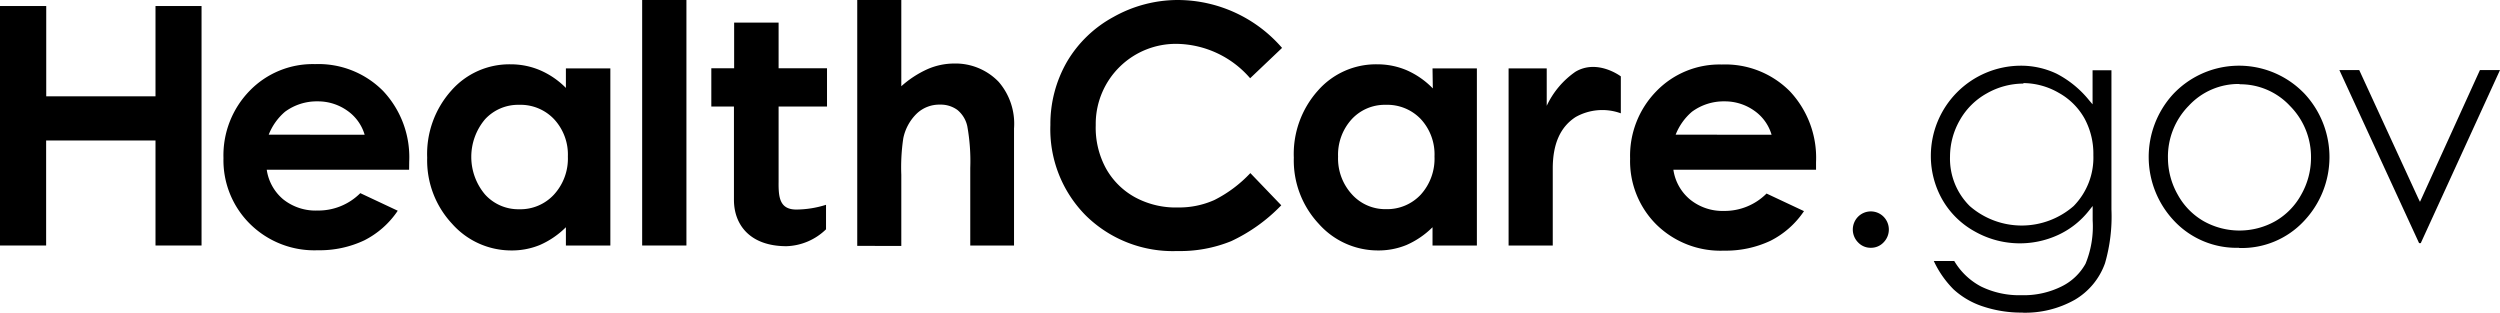 <svg xmlns="http://www.w3.org/2000/svg" viewBox="0 0 253.05 31.65"><path class="a" d="M0,.61H4.68V9.75H15.74V.61H20.4V24.85H15.74V14.22H4.67V24.85H0Z"/><path class="b" d="M41.41,17.18H27a4.8,4.8,0,0,0,1.67,3,5.25,5.25,0,0,0,3.47,1.13,6,6,0,0,0,4.33-1.76l3.79,1.78a8.92,8.92,0,0,1-3.39,3,10.56,10.56,0,0,1-4.69,1,9.25,9.25,0,0,1-6.87-2.66A9.06,9.06,0,0,1,22.62,16,9.35,9.35,0,0,1,25.26,9.2a8.89,8.89,0,0,1,6.63-2.71A9.21,9.21,0,0,1,38.77,9.2a9.78,9.78,0,0,1,2.65,7.16Zm-4.5-3.54a4.51,4.51,0,0,0-1.76-2.44,5.13,5.13,0,0,0-3-.94,5.41,5.41,0,0,0-3.3,1.05,5.88,5.88,0,0,0-1.65,2.32Z"/><path class="c" d="M57.28,6.92h4.5V24.85h-4.5V23a8.66,8.66,0,0,1-2.64,1.8,7.44,7.44,0,0,1-2.87.55,8,8,0,0,1-6-2.69,9.39,9.39,0,0,1-2.53-6.7,9.61,9.61,0,0,1,2.45-6.8,7.81,7.81,0,0,1,6-2.65,7.56,7.56,0,0,1,3,.61,8.26,8.26,0,0,1,2.59,1.78Zm-4.73,3.69a4.55,4.55,0,0,0-3.46,1.47,5.9,5.9,0,0,0,0,7.6,4.54,4.54,0,0,0,3.46,1.5,4.62,4.62,0,0,0,3.51-1.47,5.4,5.4,0,0,0,1.42-3.86,5.26,5.26,0,0,0-1.4-3.79,4.67,4.67,0,0,0-3.52-1.45Z"/><path class="d" d="M65,0h4.48V24.85H65Z"/><path class="e" d="M86.77,0h4.46V8.73A10.28,10.28,0,0,1,93.88,7a6.78,6.78,0,0,1,2.7-.57,6.06,6.06,0,0,1,4.5,1.85A6.47,6.47,0,0,1,102.64,13V24.85H98.21V17a19.9,19.9,0,0,0-.3-4.22,2.93,2.93,0,0,0-1-1.65,2.87,2.87,0,0,0-1.77-.54,3.31,3.31,0,0,0-2.35.91A4.84,4.84,0,0,0,91.43,14a19.82,19.82,0,0,0-.2,3.69v7.2H86.77Z"/><path class="f" d="M129.77,4.85l-3.23,3.07a10,10,0,0,0-7.4-3.48,8.11,8.11,0,0,0-8.23,8v.24a8.61,8.61,0,0,0,1,4.3,7.47,7.47,0,0,0,3,3A8.64,8.64,0,0,0,119.24,21a8.77,8.77,0,0,0,3.67-.75,13,13,0,0,0,3.65-2.73l3.13,3.26a17.06,17.06,0,0,1-5.07,3.63,13.73,13.73,0,0,1-5.45,1,12.56,12.56,0,0,1-9.25-3.58,12.38,12.38,0,0,1-3.6-9.18A12.63,12.63,0,0,1,108,6.25a12.18,12.18,0,0,1,4.7-4.53A13.32,13.32,0,0,1,119.24,0,14,14,0,0,1,129.77,4.85Z"/><path class="f" d="M145,6.92h4.49V24.85H145V23a8.66,8.66,0,0,1-2.64,1.8,7.44,7.44,0,0,1-2.87.55,8,8,0,0,1-6-2.69,9.39,9.39,0,0,1-2.53-6.7,9.61,9.61,0,0,1,2.45-6.8,7.81,7.81,0,0,1,6-2.65,7.56,7.56,0,0,1,3,.61,8.37,8.37,0,0,1,2.62,1.83Zm-4.73,3.69a4.55,4.55,0,0,0-3.46,1.47,5.33,5.33,0,0,0-1.37,3.77,5.37,5.37,0,0,0,1.4,3.82,4.54,4.54,0,0,0,3.46,1.5,4.65,4.65,0,0,0,3.51-1.47,5.42,5.42,0,0,0,1.39-3.86,5.25,5.25,0,0,0-1.39-3.79,4.69,4.69,0,0,0-3.53-1.44Z"/><path class="f" d="M152.7,6.92h3.86v3.79a8.62,8.62,0,0,1,2.91-3.45c2.23-1.32,4.59.47,4.59.47v3.74a5.49,5.49,0,0,0-4.58.38c-1.54,1-2.31,2.71-2.31,5.21v7.79H152.7Z"/><path class="f" d="M183.82,17.18H169.38a4.8,4.8,0,0,0,1.67,3,5.21,5.21,0,0,0,3.43,1.17,6,6,0,0,0,4.33-1.76l3.79,1.78a8.92,8.92,0,0,1-3.39,3,10.6,10.6,0,0,1-4.7,1,9.25,9.25,0,0,1-6.87-2.66A9.06,9.06,0,0,1,165,16.05a9.34,9.34,0,0,1,2.65-6.81,8.89,8.89,0,0,1,6.63-2.71,9.21,9.21,0,0,1,6.89,2.71,9.82,9.82,0,0,1,2.65,7.16Zm-4.5-3.54a4.51,4.51,0,0,0-1.76-2.44,5.13,5.13,0,0,0-3-.94,5.41,5.41,0,0,0-3.3,1.05,5.88,5.88,0,0,0-1.65,2.32Z"/><path class="g" d="M80.61,21.21a10.17,10.17,0,0,0,3-.48v2.48a6,6,0,0,1-4,1.71c-3.72,0-5.32-2.19-5.32-4.69V10.78H72V6.91h2.31V2.29h4.5V6.91h4.9v3.87h-4.9v7.63C78.79,20,78.93,21.21,80.61,21.21Z"/><path class="h" d="M189.37,25.08a1.73,1.73,0,0,1-1.29-.54,1.85,1.85,0,0,1,0-2.61,1.82,1.82,0,0,1,2.57,0h0a1.85,1.85,0,0,1,0,2.61,1.73,1.73,0,0,1-1.29.54Z"/><path class="h" d="M204.74,31.64a12.27,12.27,0,0,1-4.08-.64,8.12,8.12,0,0,1-2.92-1.71,10.05,10.05,0,0,1-2-2.87h2.07A6.88,6.88,0,0,0,200.52,29a8.79,8.79,0,0,0,4.1.88,8.6,8.6,0,0,0,4.08-.9,5.58,5.58,0,0,0,2.4-2.29,9.94,9.94,0,0,0,.72-4.38V20.85l-.36.45a8.51,8.51,0,0,1-3.11,2.47,9.26,9.26,0,0,1-8.46-.34,8.51,8.51,0,0,1-3.29-3.23,8.94,8.94,0,0,1-1.16-4.46,9.13,9.13,0,0,1,9.07-9.09,8.39,8.39,0,0,1,3.66.81,10.31,10.31,0,0,1,3.29,2.69l.35.41V7.11h1.91V21.19a17,17,0,0,1-.65,5.45A7,7,0,0,1,210,30.35a10.24,10.24,0,0,1-5.28,1.3Zm.08-23.18a7.52,7.52,0,0,0-3.73,1,7.07,7.07,0,0,0-2.71,2.69,7.45,7.45,0,0,0-1,3.71,6.75,6.75,0,0,0,2,5,8,8,0,0,0,10.51,0,7,7,0,0,0,2-5.16A7.51,7.51,0,0,0,211,12a6.72,6.72,0,0,0-2.59-2.59,7.24,7.24,0,0,0-3.61-1Z"/><path class="h" d="M226.65,25.08a8.66,8.66,0,0,1-6.6-2.74,9.41,9.41,0,0,1-.14-12.75,9.16,9.16,0,0,1,12.94-.51c.18.17.35.33.51.51a9.41,9.41,0,0,1-.14,12.77,8.6,8.6,0,0,1-6.58,2.74Zm0-16.58a6.86,6.86,0,0,0-5.09,2.19A7.34,7.34,0,0,0,219.44,16a7.56,7.56,0,0,0,1,3.72,6.93,6.93,0,0,0,2.62,2.67,7.41,7.41,0,0,0,7.24,0,6.93,6.93,0,0,0,2.62-2.67,7.56,7.56,0,0,0,1-3.72,7.33,7.33,0,0,0-2.13-5.28,6.87,6.87,0,0,0-5.07-2.19Z"/><polygon class="h" points="245.03 24.61 244.86 24.61 236.79 7.09 238.8 7.09 244.76 20.04 244.95 20.43 245.13 20.04 251.02 7.09 253.05 7.09 245.03 24.61 245.03 24.61"/></svg>